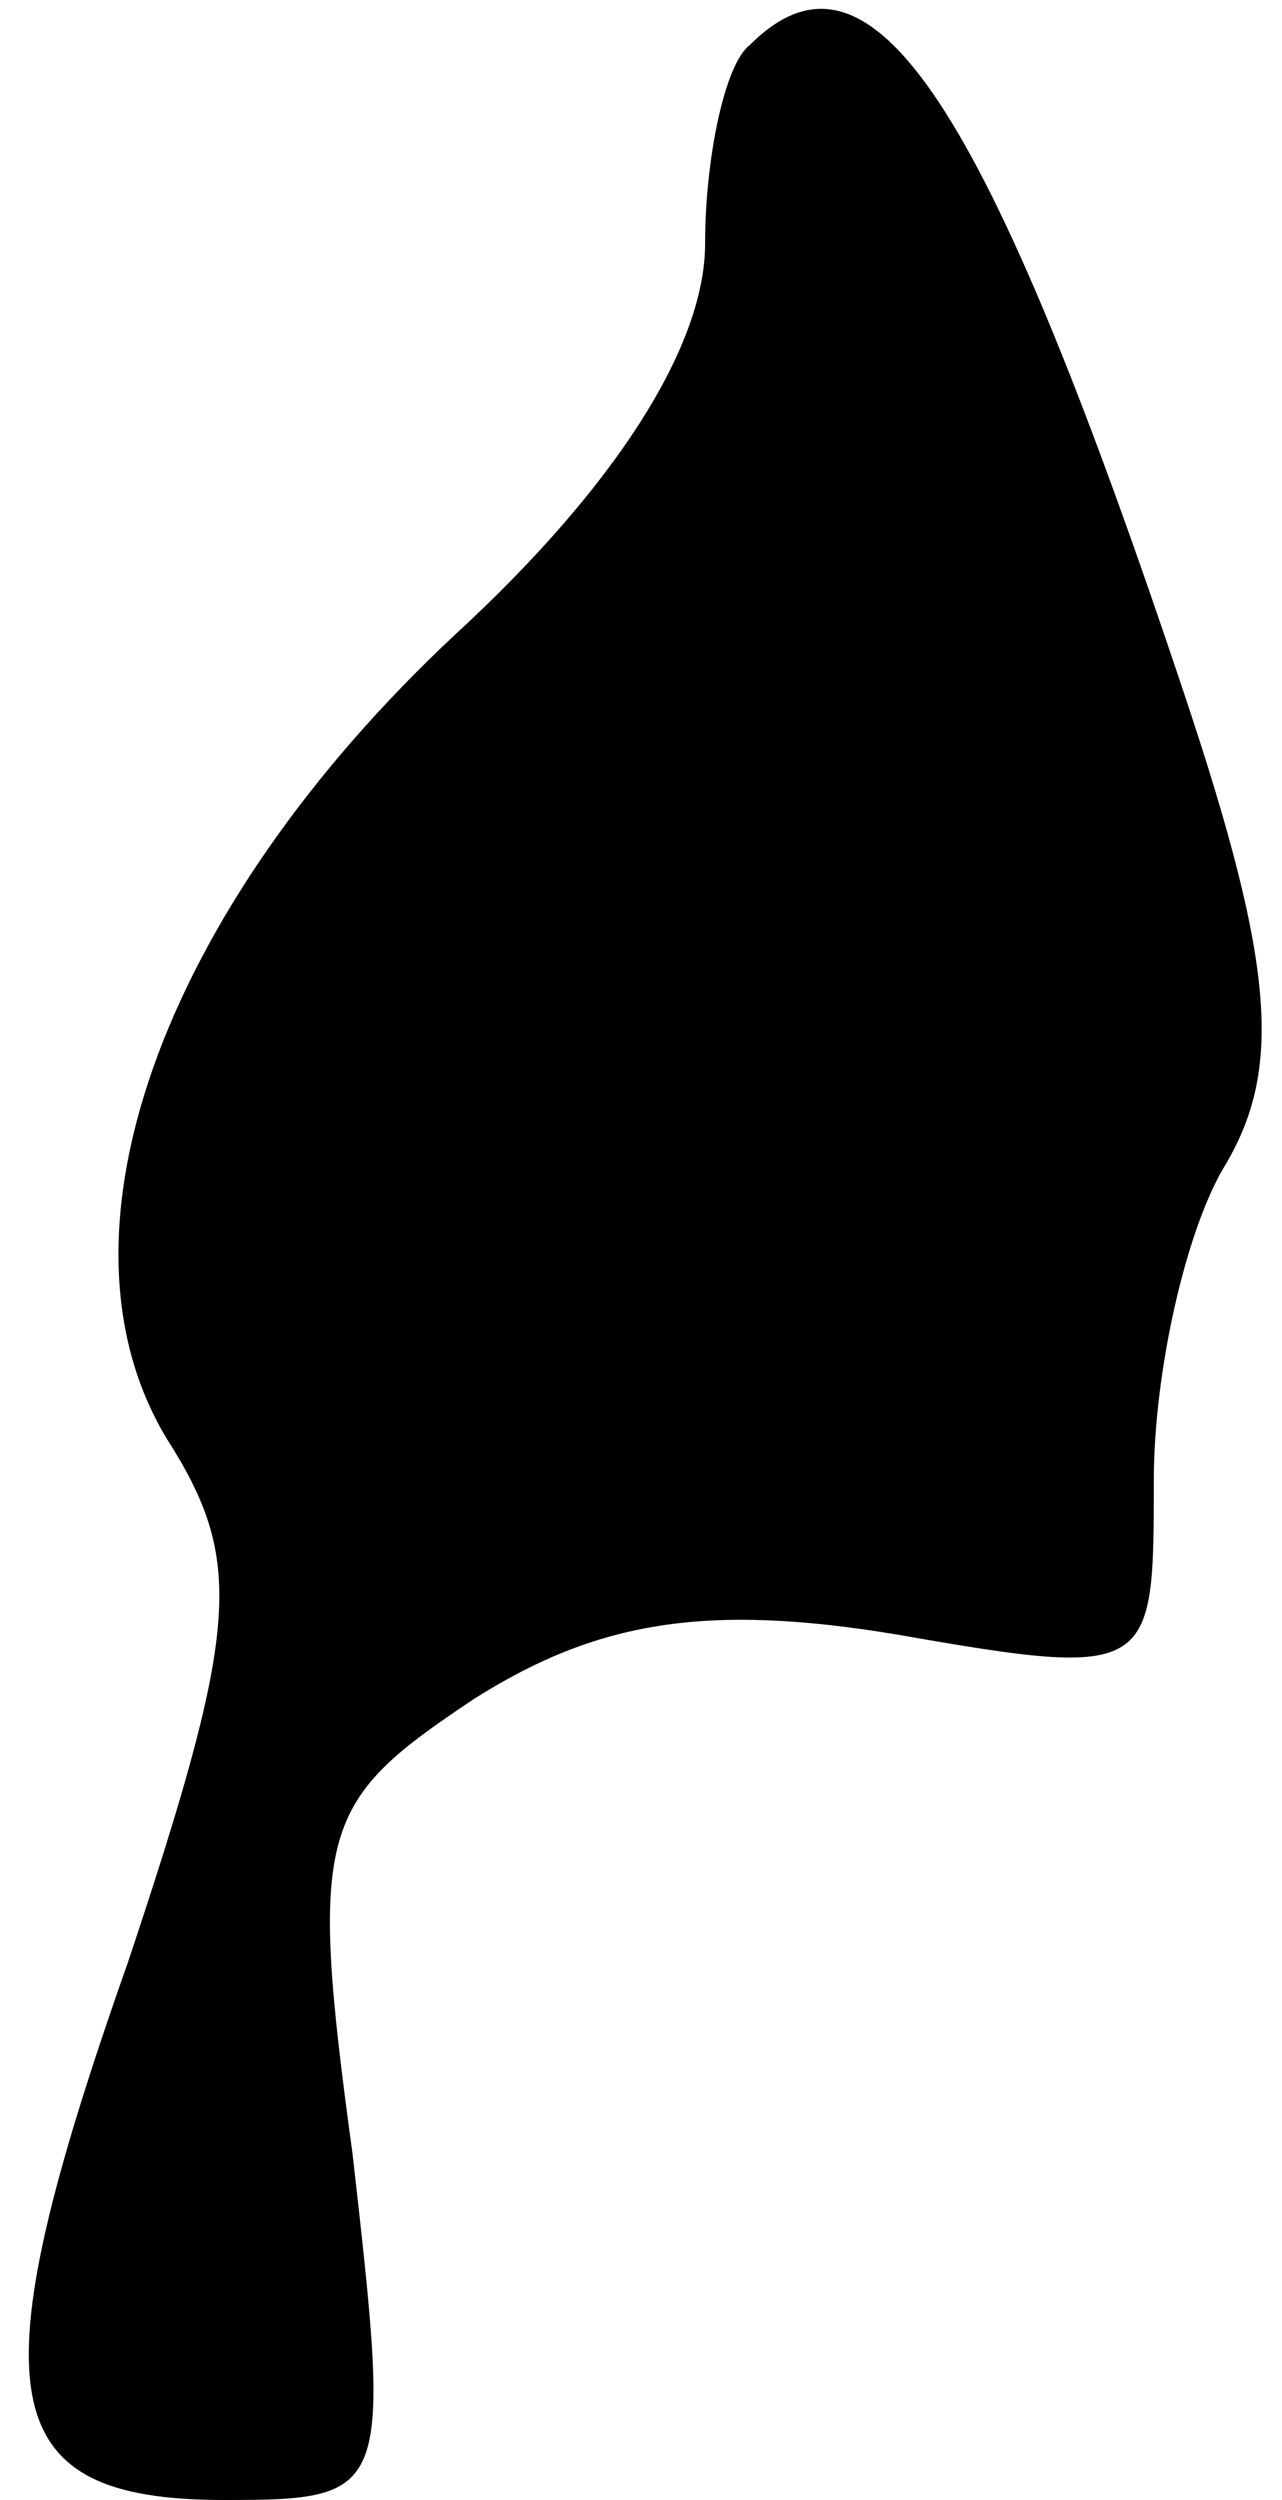 <?xml version="1.0" standalone="no"?>
<!DOCTYPE svg PUBLIC "-//W3C//DTD SVG 20010904//EN"
 "http://www.w3.org/TR/2001/REC-SVG-20010904/DTD/svg10.dtd">
<svg version="1.0" xmlns="http://www.w3.org/2000/svg"
 width="20pt" height="39pt" viewBox="0 0 20 39"
 preserveAspectRatio="xMidYMid meet">
<g transform="translate(0,39) scale(0.1,-0.1)"
fill="#000000" stroke="none">
<path fill="#000000" stroke="none" d="M117 383 c-4 -3 -7 -18 -7 -31 0 -16
-14 -38 -39 -61 -46 -43 -65 -95 -44 -127 11 -18 10 -29 -7 -80 -24 -68 -21
-84 15 -84 26 0 26 1 20 54 -7 51 -5 55 19 71 19 12 36 15 66 10 40 -7 40 -6
40 24 0 17 5 39 11 49 9 15 8 31 -6 73 -31 93 -49 121 -68 102z"/>
</g>
</svg>
